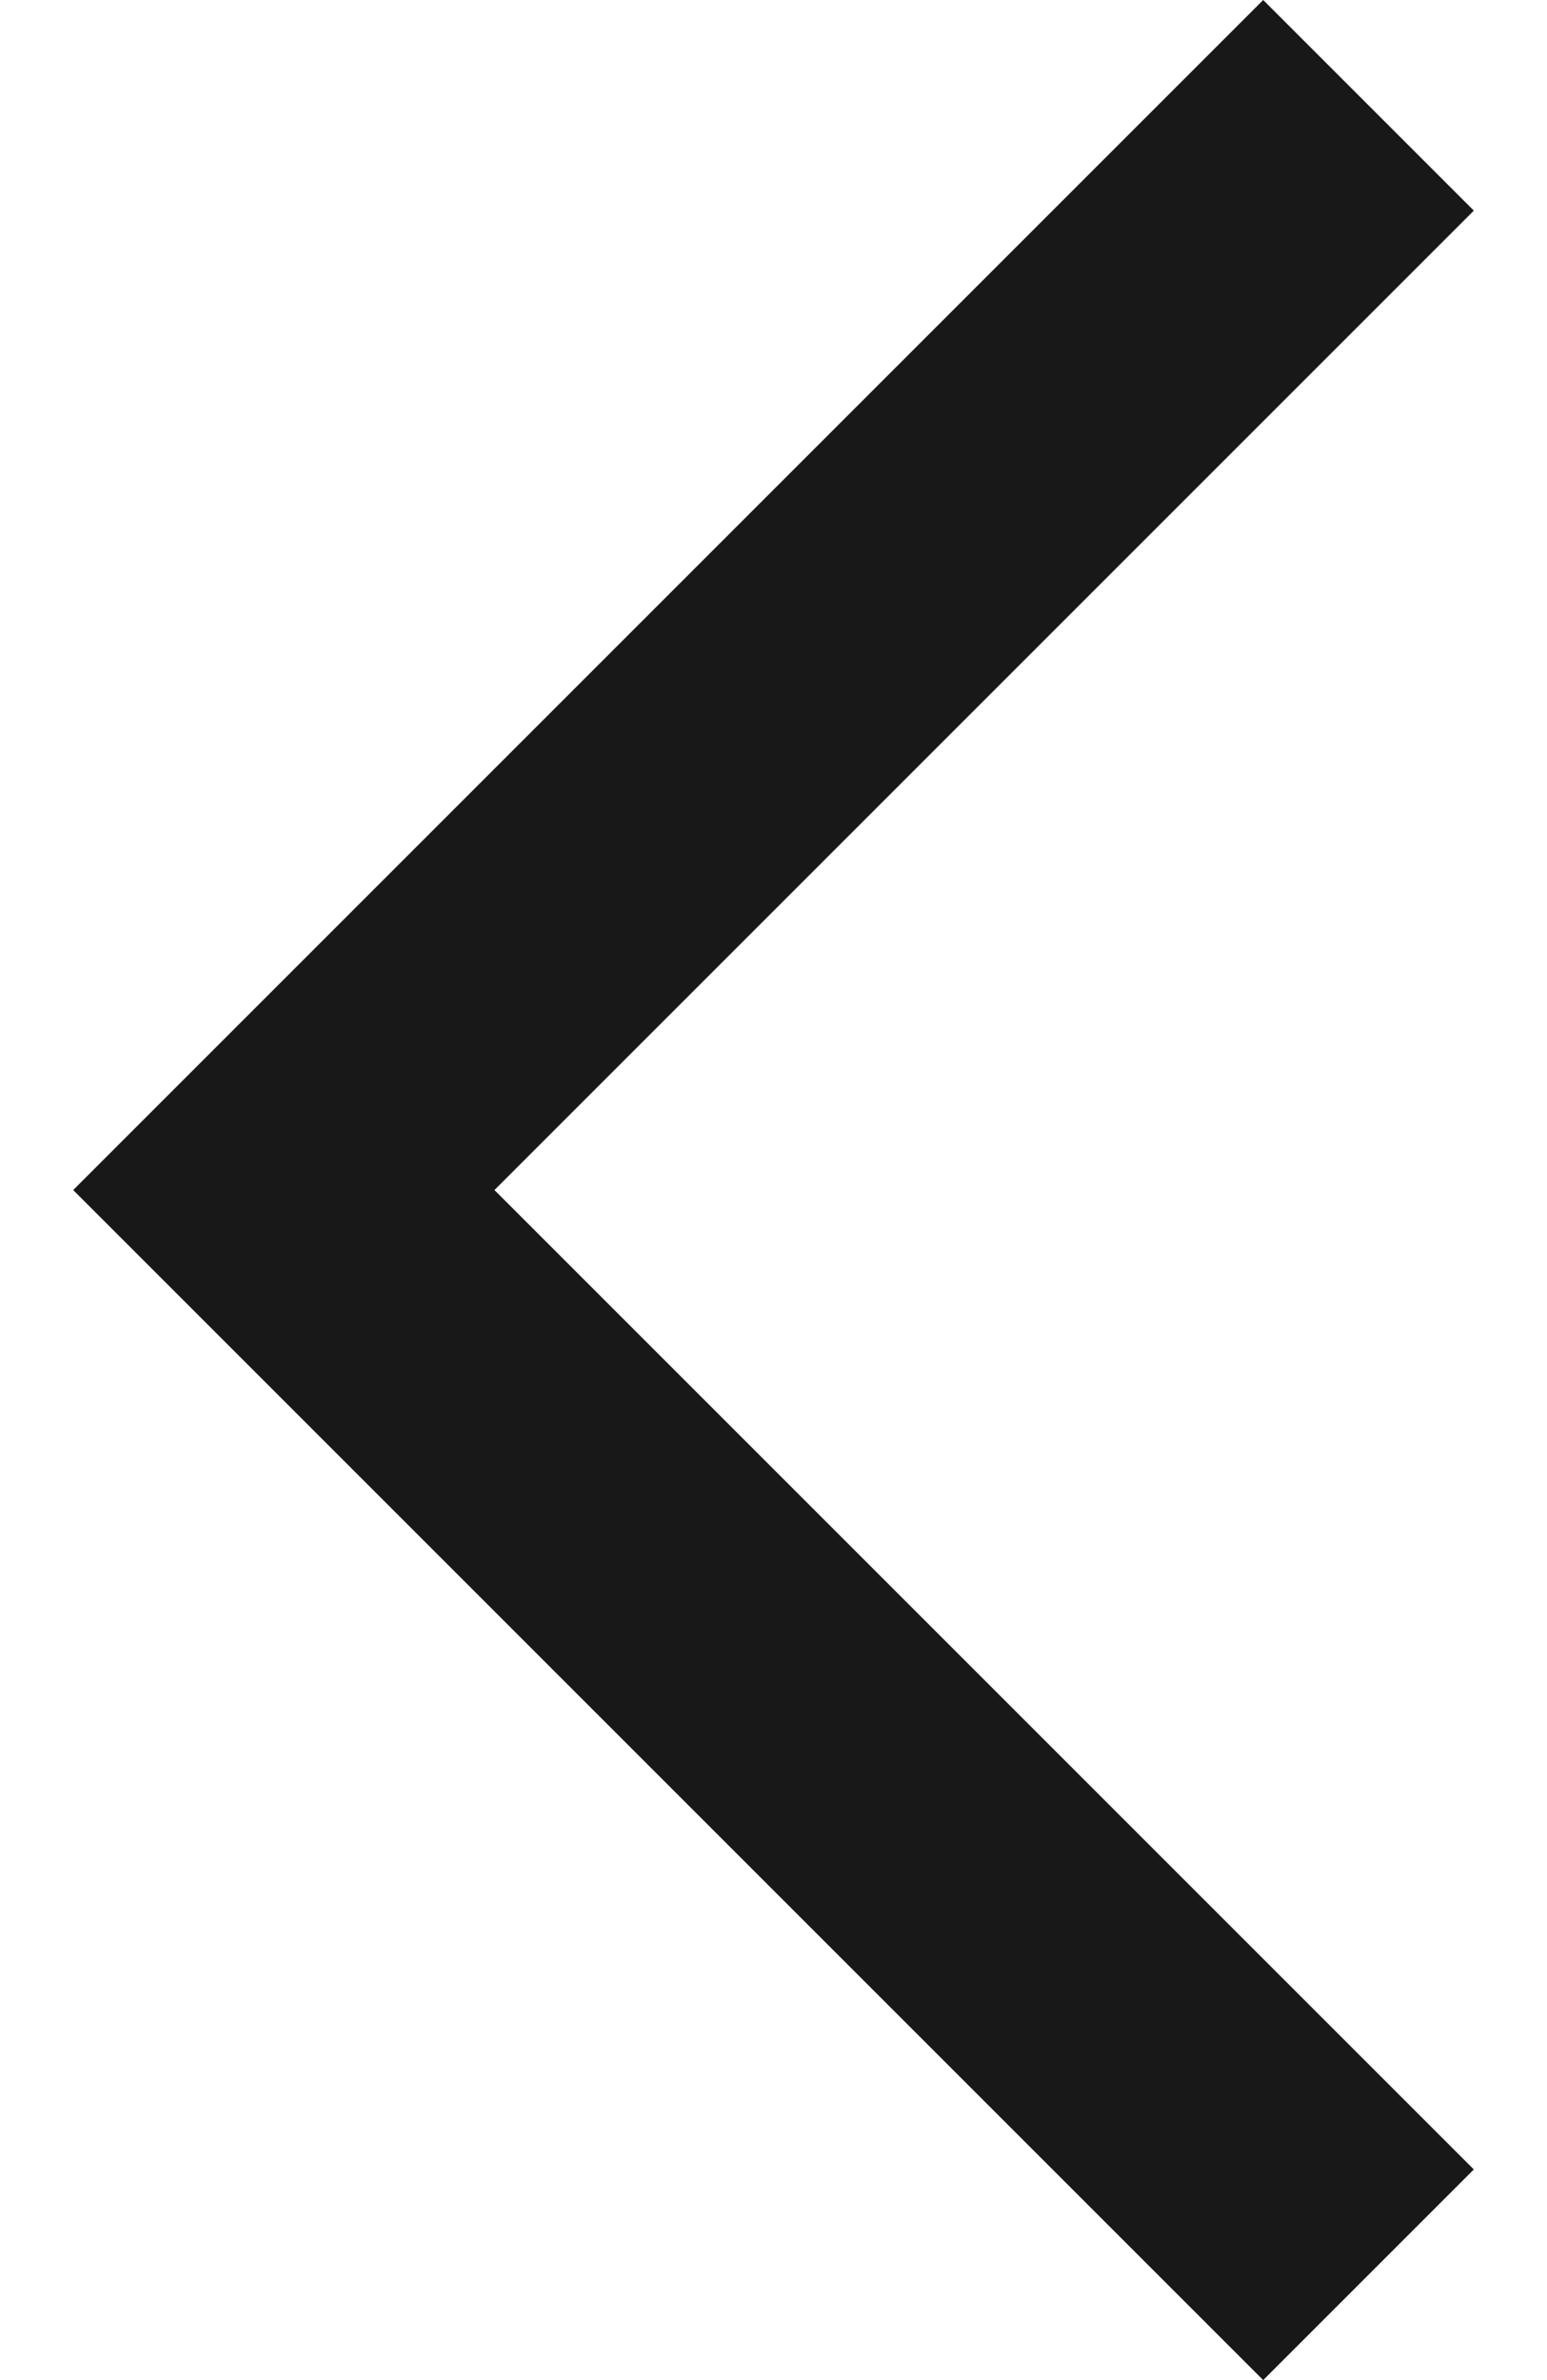 <svg width="13" height="20" viewBox="0 0 13 20" fill="none" xmlns="http://www.w3.org/2000/svg">
<path d="M12.385 1.77L10.615 0L0.615 10L10.615 20L12.385 18.23L4.155 10L12.385 1.77Z" fill="#181818"/>
</svg>
